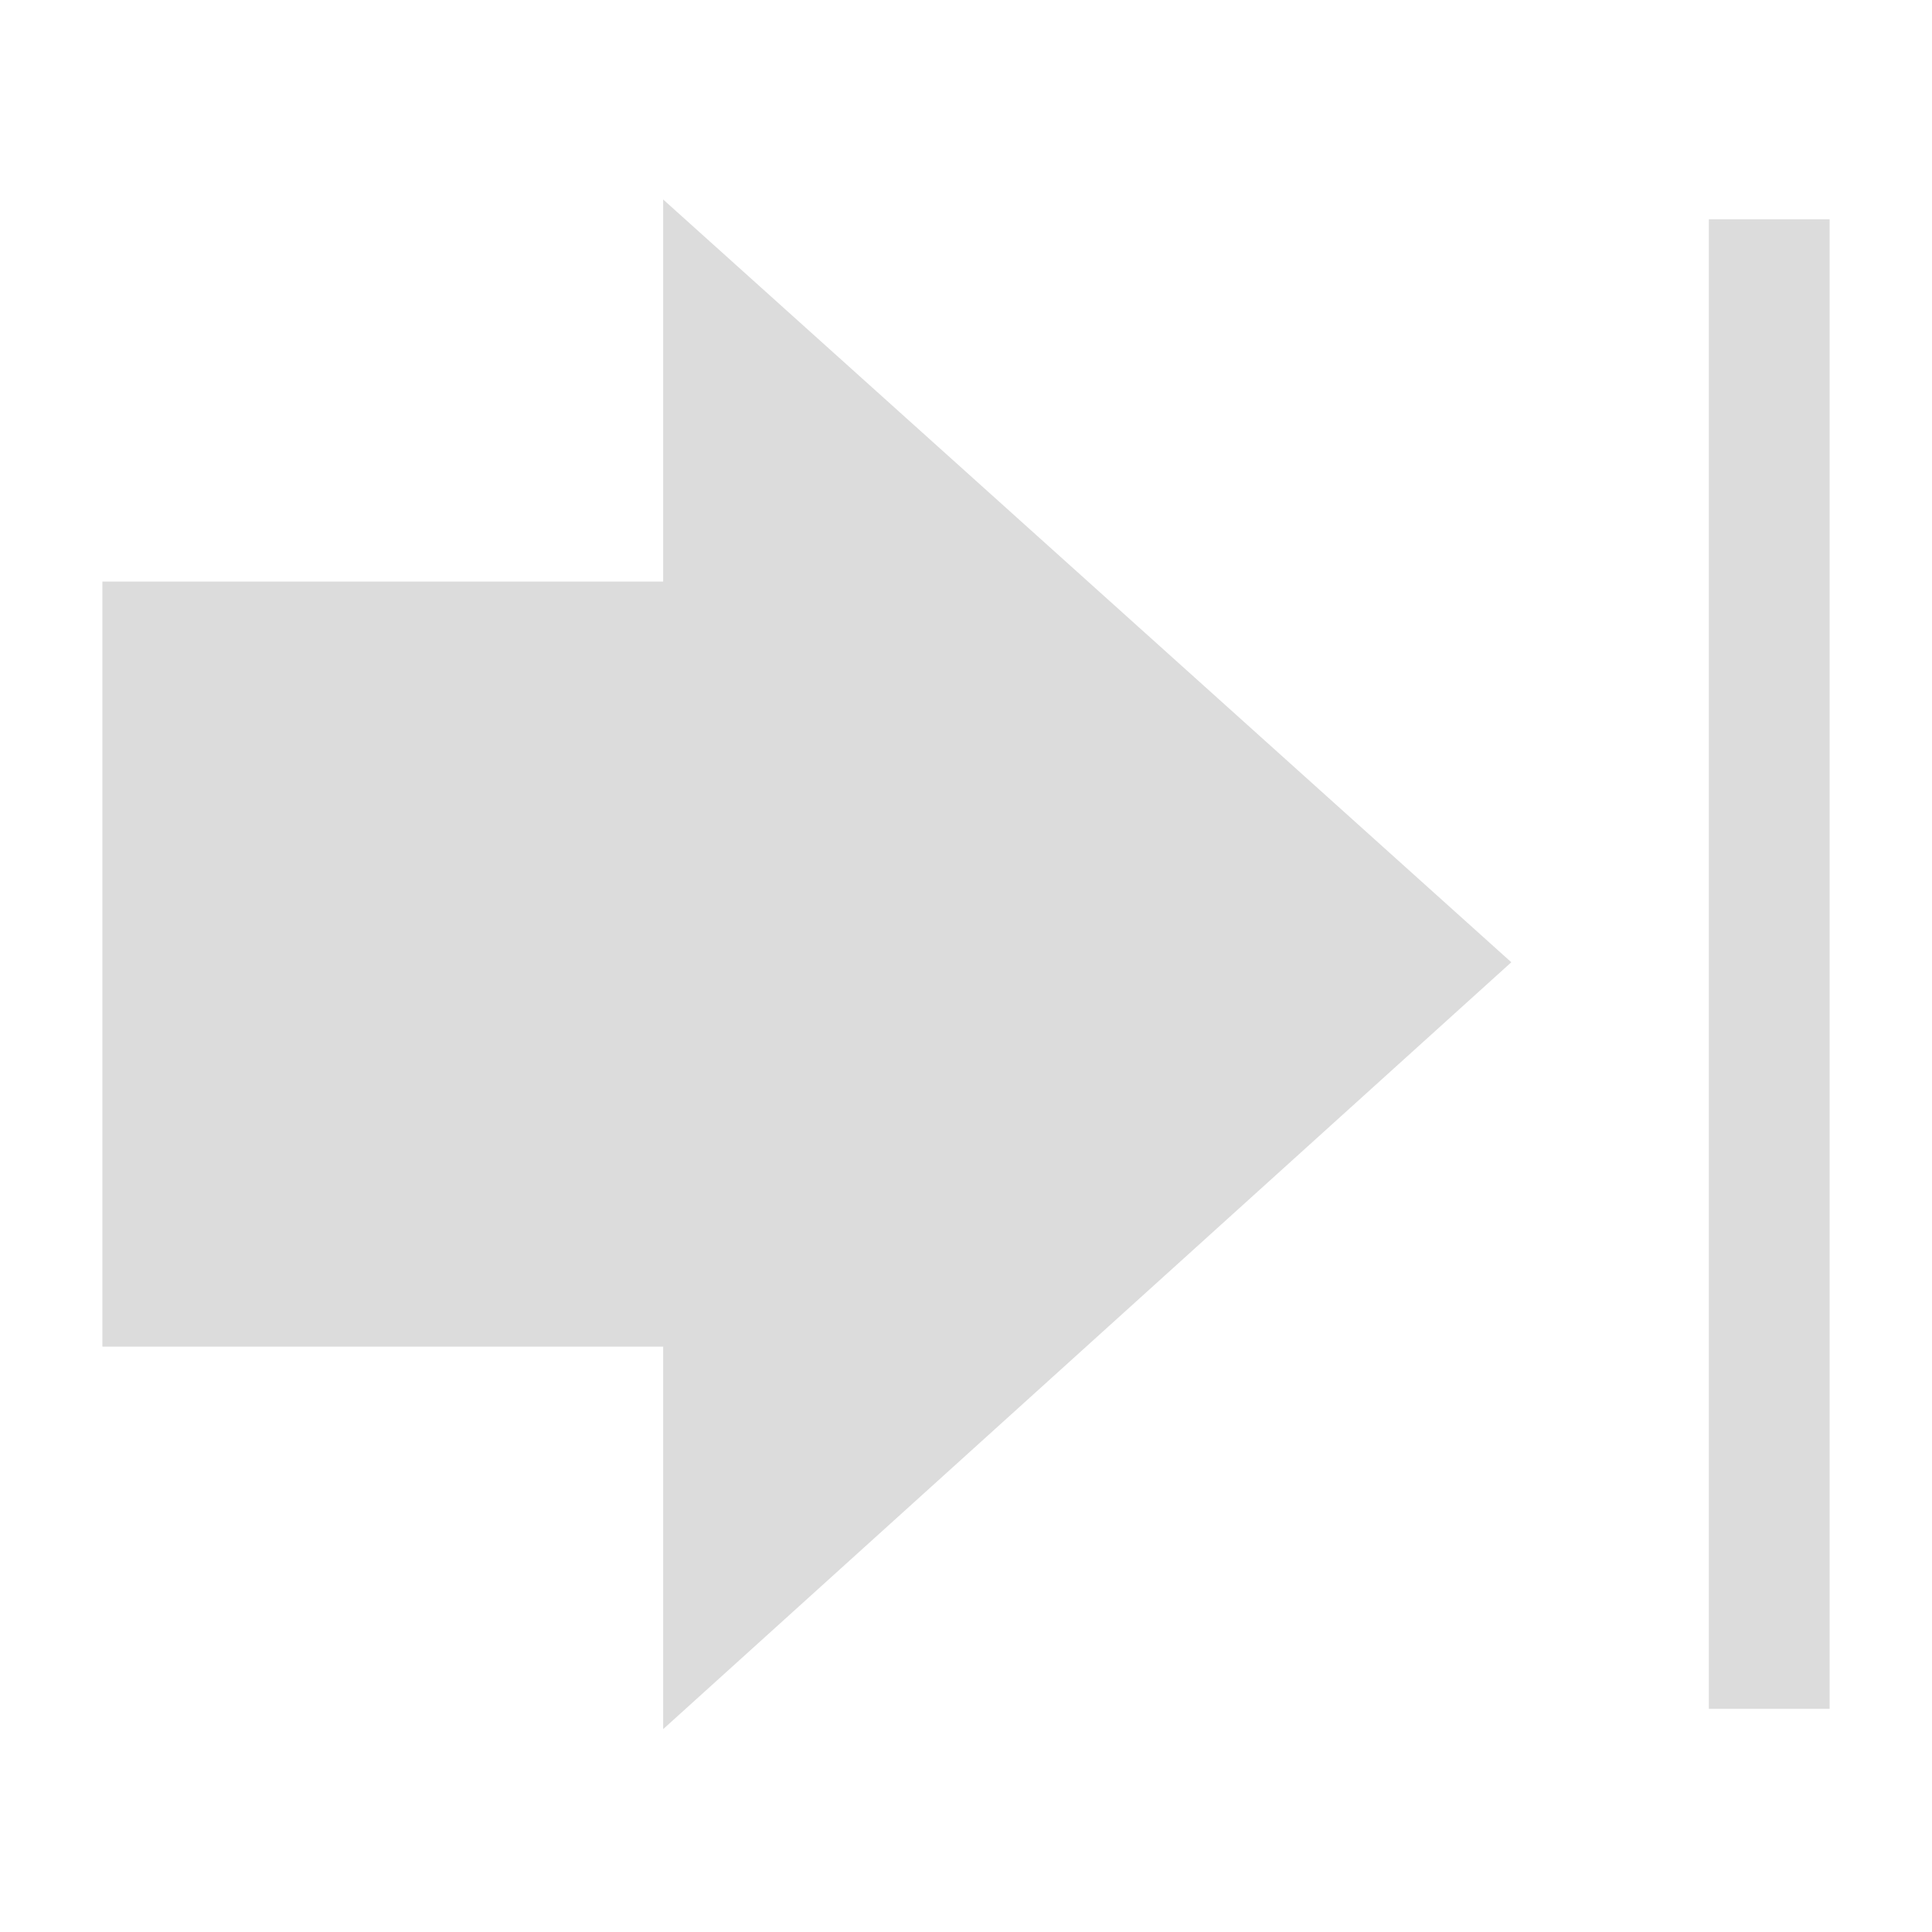 <svg width="16" xmlns="http://www.w3.org/2000/svg" height="16" viewBox="0 0 16 16" xmlns:xlink="http://www.w3.org/1999/xlink">
<g style="fill:#dcdcdc">
<path d="M 5.492 14.32 L 12.516 7.969 L 5.492 1.652 L 5.492 4.816 L 0.848 4.816 L 0.848 11.152 L 5.492 11.152 Z "/>
<path d="M 15.152 14.152 L 15.152 1.816 L 14.152 1.816 L 14.152 14.152 Z "/>
</g>
</svg>
